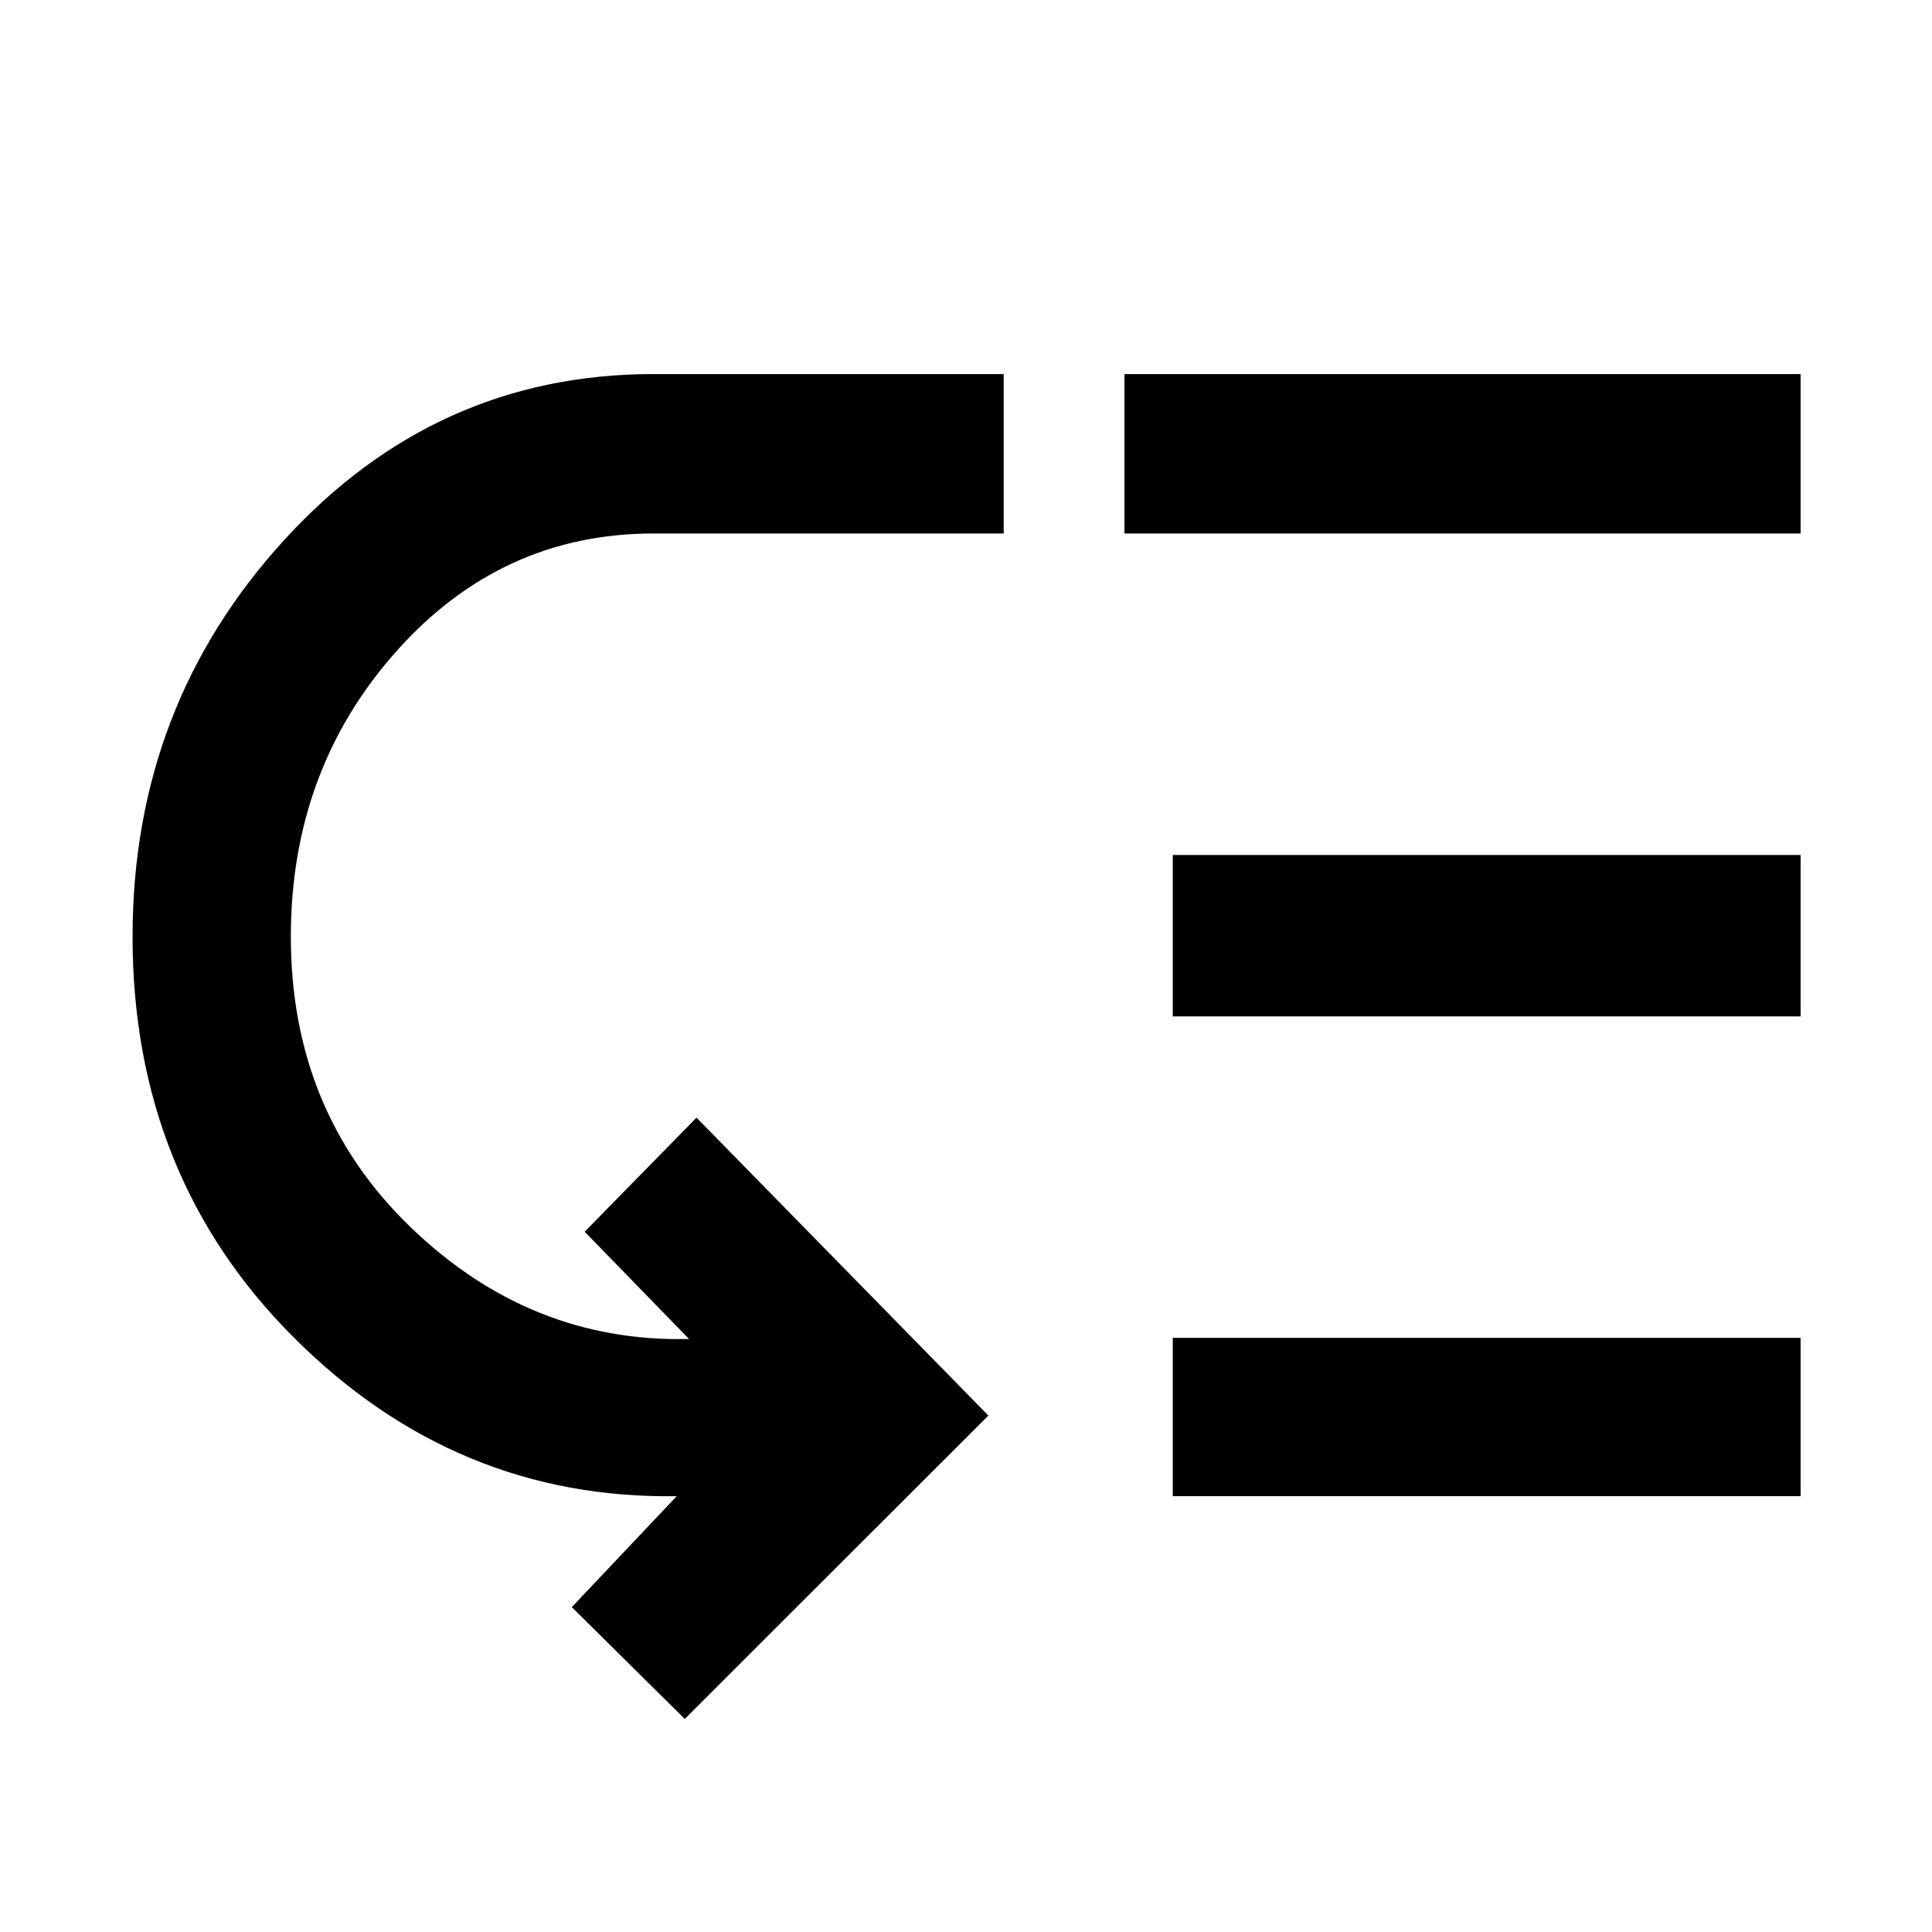 <svg xmlns="http://www.w3.org/2000/svg" height="48" viewBox="0 -960 960 960" width="48"><path d="M144.52-494.57q0 86.87 59.39 144.24 59.39 57.37 137.92 55.68h.56l-51.87-53.31 55.57-56.69 145.04 148.04-150.87 150.74-56.13-55.56 52.13-55.13q-109.43 1.69-189.91-78.48-80.48-80.18-80.48-199.53 0-114.65 75.35-197.1 75.34-82.46 183.48-82.46h174.04v79.22H324.7q-75.79 0-127.98 58.8-52.2 58.81-52.2 141.54Zm438.22 278.01v-78.66H894.7v78.66H582.74Zm0-238.4v-80.21H894.7v80.21H582.74Zm-24-239.95v-79.22H894.7v79.22H558.74Z"/></svg>